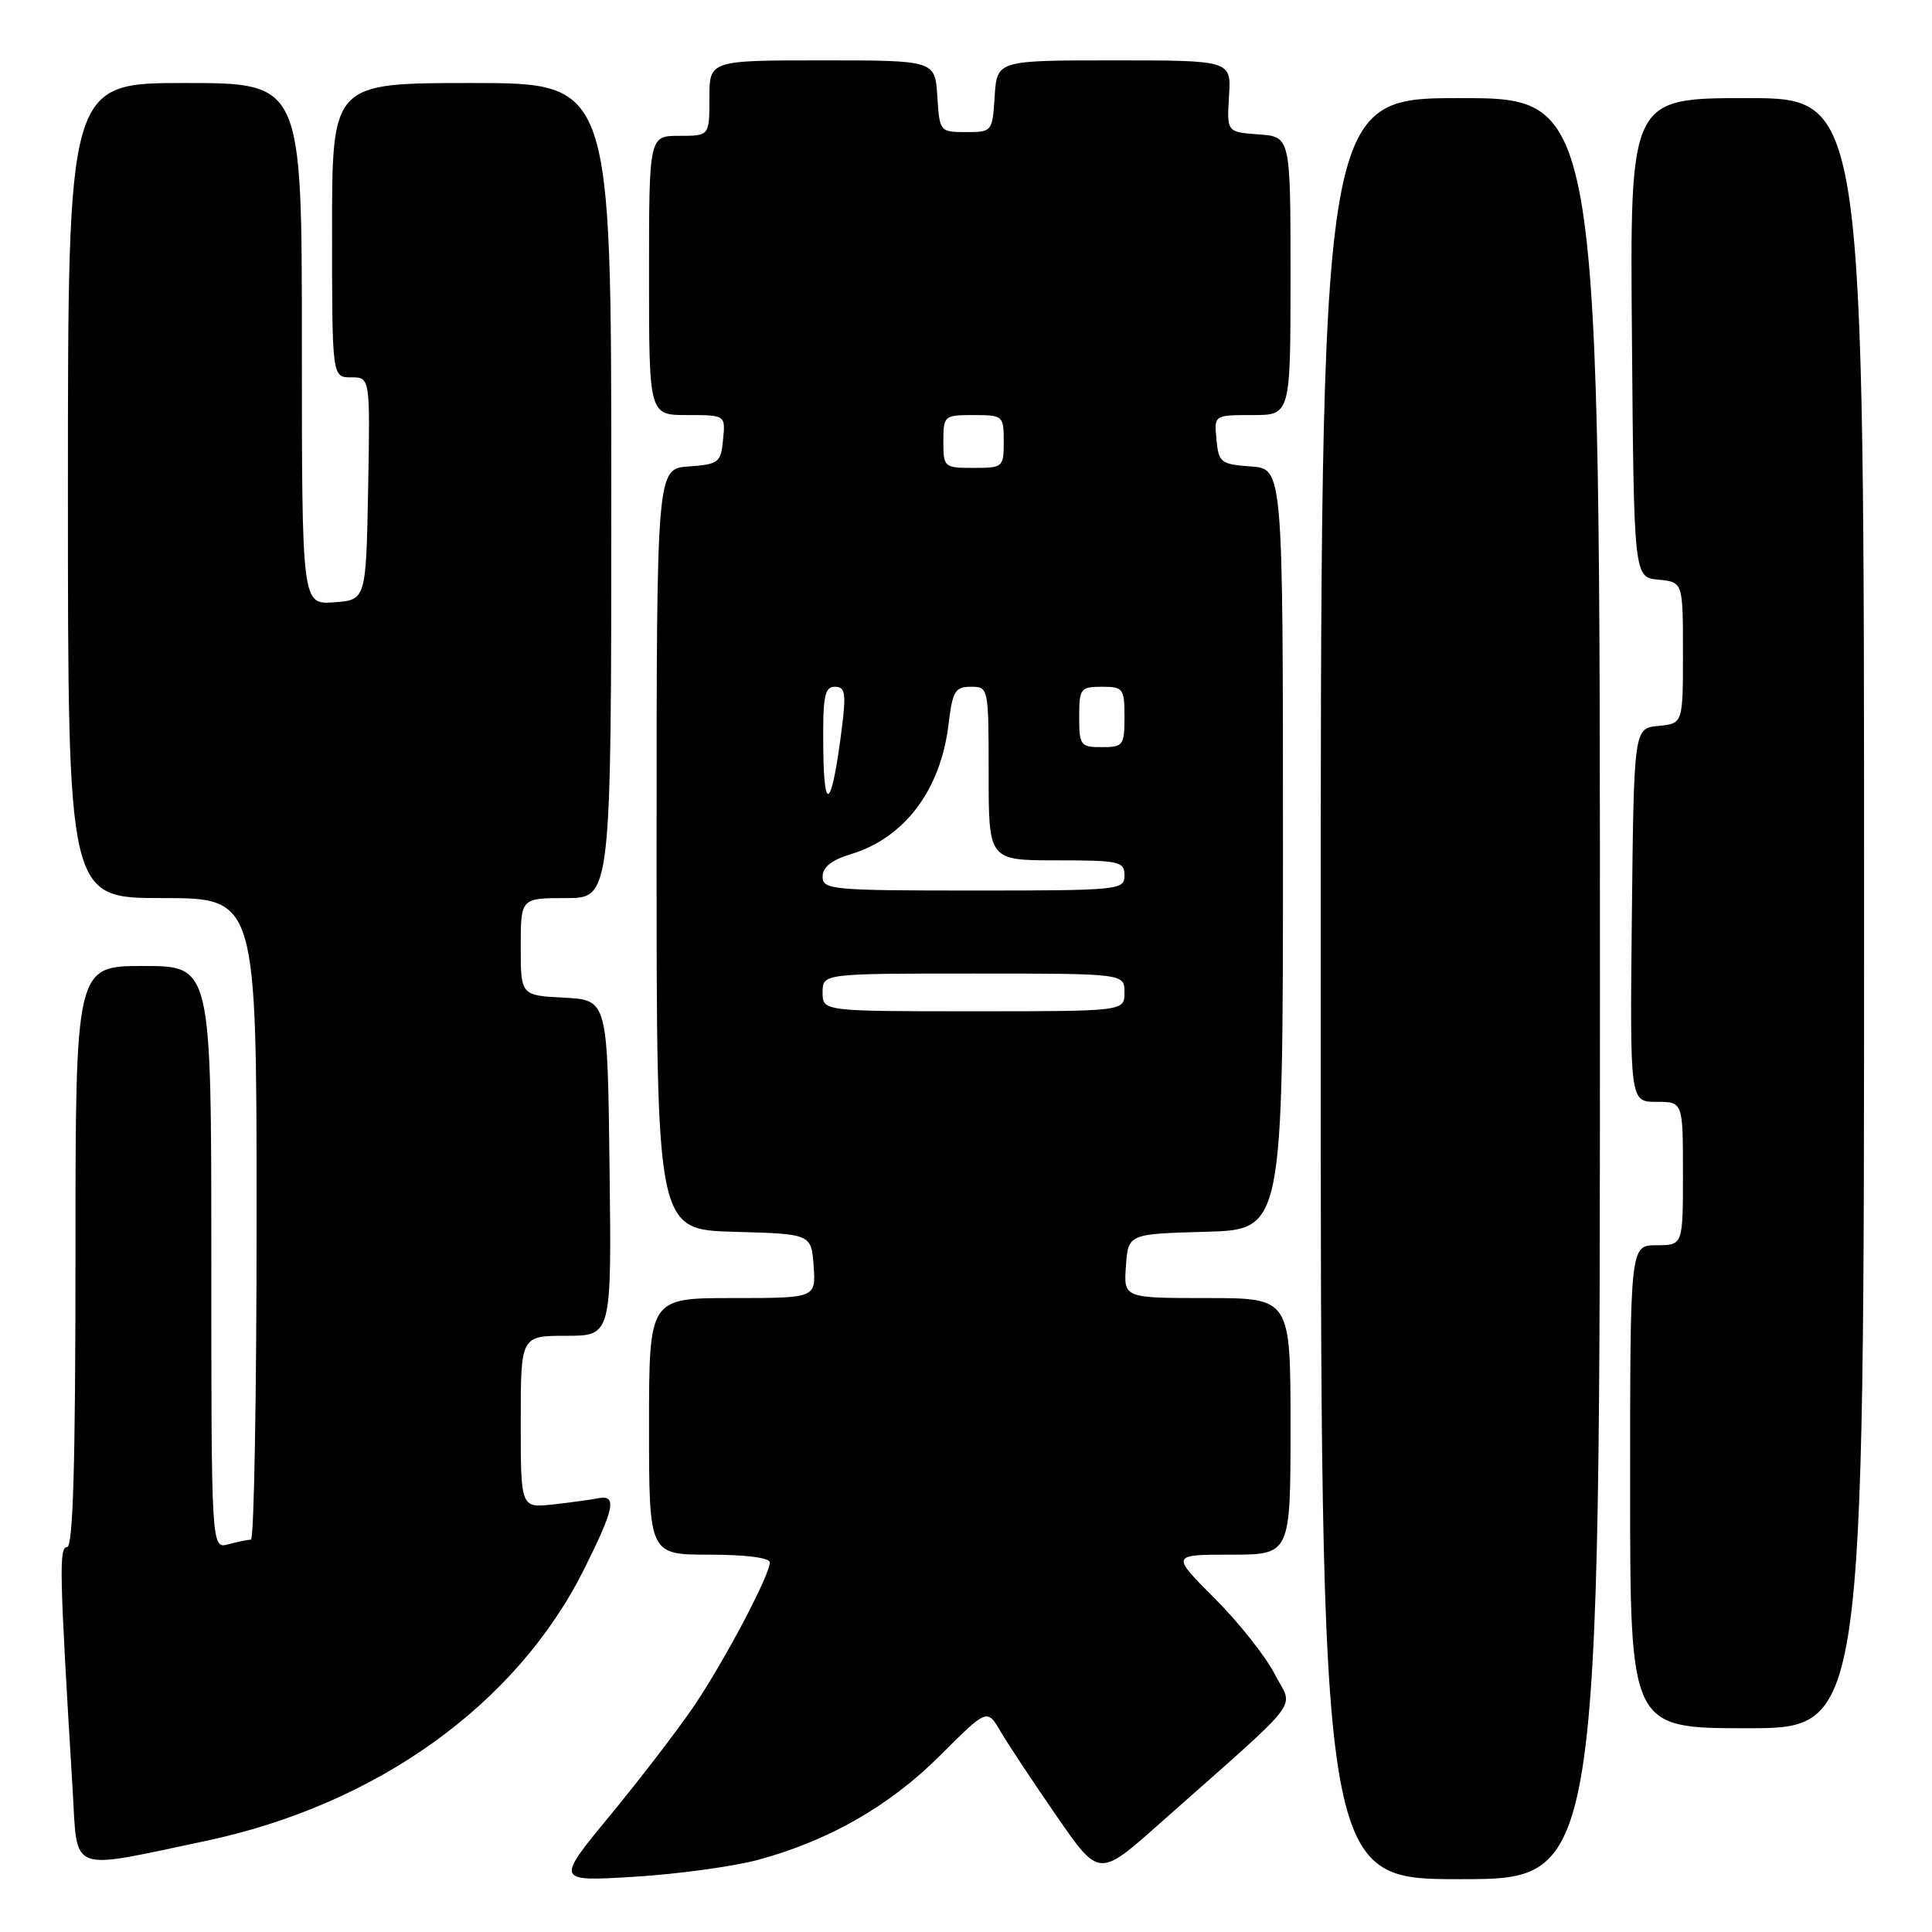 <?xml version="1.0" encoding="UTF-8" standalone="no"?>
<!DOCTYPE svg PUBLIC "-//W3C//DTD SVG 1.1//EN" "http://www.w3.org/Graphics/SVG/1.1/DTD/svg11.dtd" >
<svg xmlns="http://www.w3.org/2000/svg" xmlns:xlink="http://www.w3.org/1999/xlink" version="1.1" viewBox="0 0 256 256">
 <g >
 <path fill="currentColor"
d=" M 100.44 246.44 C 109.84 243.90 117.91 239.28 124.61 232.57 C 130.80 226.39 130.80 226.39 132.59 229.44 C 133.57 231.12 136.91 236.16 140.00 240.63 C 145.62 248.77 145.62 248.77 153.56 241.72 C 173.19 224.31 171.38 226.66 168.92 221.85 C 167.73 219.51 164.14 214.98 160.96 211.80 C 155.16 206.00 155.16 206.00 163.08 206.00 C 171.00 206.00 171.00 206.00 171.00 189.00 C 171.00 172.00 171.00 172.00 159.94 172.00 C 148.89 172.00 148.89 172.00 149.19 167.75 C 149.50 163.50 149.50 163.50 159.75 163.22 C 170.00 162.93 170.00 162.93 170.00 112.52 C 170.00 62.11 170.00 62.11 165.75 61.81 C 161.76 61.52 161.48 61.30 161.19 58.25 C 160.87 55.00 160.87 55.00 165.94 55.00 C 171.00 55.00 171.00 55.00 171.00 36.56 C 171.00 18.11 171.00 18.11 166.78 17.81 C 162.56 17.50 162.56 17.50 162.85 12.75 C 163.15 8.00 163.15 8.00 147.63 8.00 C 132.11 8.00 132.11 8.00 131.80 12.75 C 131.50 17.45 131.47 17.50 128.00 17.50 C 124.53 17.50 124.50 17.45 124.20 12.75 C 123.89 8.00 123.89 8.00 108.95 8.00 C 94.00 8.00 94.00 8.00 94.00 13.00 C 94.00 18.00 94.00 18.00 90.00 18.00 C 86.00 18.00 86.00 18.00 86.00 36.50 C 86.00 55.00 86.00 55.00 91.06 55.00 C 96.13 55.00 96.13 55.00 95.81 58.25 C 95.52 61.30 95.24 61.52 91.25 61.81 C 87.00 62.11 87.00 62.11 87.00 112.52 C 87.00 162.93 87.00 162.93 97.25 163.22 C 107.50 163.50 107.50 163.50 107.81 167.75 C 108.11 172.00 108.11 172.00 97.06 172.00 C 86.00 172.00 86.00 172.00 86.00 189.00 C 86.00 206.00 86.00 206.00 94.00 206.00 C 98.81 206.00 102.00 206.41 102.00 207.03 C 102.00 208.73 95.98 220.12 91.91 226.13 C 89.80 229.23 84.83 235.71 80.85 240.54 C 73.61 249.32 73.61 249.32 84.06 248.68 C 89.80 248.33 97.17 247.32 100.44 246.44 Z  M 212.00 131.00 C 212.00 13.00 212.00 13.00 193.50 13.00 C 175.00 13.00 175.00 13.00 175.00 131.00 C 175.00 249.00 175.00 249.00 193.50 249.00 C 212.00 249.00 212.00 249.00 212.00 131.00 Z  M 27.22 243.94 C 49.90 239.15 68.42 225.87 77.37 207.98 C 81.43 199.86 81.80 198.03 79.25 198.53 C 78.29 198.72 75.59 199.09 73.25 199.35 C 69.00 199.81 69.00 199.81 69.00 188.40 C 69.00 177.00 69.00 177.00 75.02 177.00 C 81.04 177.00 81.04 177.00 80.77 154.75 C 80.50 132.50 80.50 132.50 74.75 132.20 C 69.00 131.90 69.00 131.90 69.00 125.45 C 69.00 119.00 69.00 119.00 75.00 119.00 C 81.00 119.00 81.00 119.00 81.00 65.00 C 81.00 11.00 81.00 11.00 62.50 11.00 C 44.00 11.00 44.00 11.00 44.00 30.50 C 44.00 50.00 44.00 50.00 46.53 50.00 C 49.05 50.00 49.05 50.00 48.78 64.75 C 48.50 79.50 48.50 79.50 44.25 79.81 C 40.00 80.11 40.00 80.11 40.00 45.56 C 40.00 11.00 40.00 11.00 24.50 11.00 C 9.00 11.00 9.00 11.00 9.00 65.00 C 9.00 119.00 9.00 119.00 21.50 119.00 C 34.00 119.00 34.00 119.00 34.00 161.50 C 34.00 184.88 33.66 204.01 33.25 204.01 C 32.84 204.02 31.49 204.30 30.25 204.63 C 28.00 205.23 28.00 205.23 28.00 166.62 C 28.00 128.00 28.00 128.00 19.00 128.00 C 10.00 128.00 10.00 128.00 10.00 166.50 C 10.00 194.03 9.68 205.00 8.89 205.00 C 7.80 205.00 7.87 208.23 9.63 237.24 C 10.30 248.34 8.90 247.81 27.22 243.94 Z  M 247.00 121.00 C 247.00 13.00 247.00 13.00 231.49 13.00 C 215.97 13.00 215.97 13.00 216.24 44.75 C 216.50 76.50 216.50 76.50 219.75 76.81 C 223.00 77.13 223.00 77.13 223.00 86.50 C 223.00 95.87 223.00 95.87 219.75 96.19 C 216.50 96.50 216.50 96.50 216.23 121.25 C 215.97 146.00 215.97 146.00 219.48 146.00 C 223.00 146.00 223.00 146.00 223.00 155.50 C 223.00 165.00 223.00 165.00 219.50 165.00 C 216.00 165.00 216.00 165.00 216.00 197.00 C 216.00 229.00 216.00 229.00 231.50 229.00 C 247.00 229.00 247.00 229.00 247.00 121.00 Z  M 109.00 131.50 C 109.00 129.00 109.00 129.00 129.00 129.00 C 149.00 129.00 149.00 129.00 149.00 131.50 C 149.00 134.00 149.00 134.00 129.00 134.00 C 109.00 134.00 109.00 134.00 109.00 131.50 Z  M 109.00 116.16 C 109.00 114.90 110.18 113.96 112.75 113.18 C 119.87 111.03 124.66 104.65 125.69 95.95 C 126.21 91.58 126.56 91.00 128.64 91.00 C 130.98 91.00 131.00 91.08 131.00 102.50 C 131.00 114.00 131.00 114.00 140.00 114.00 C 148.33 114.00 149.00 114.15 149.00 116.00 C 149.00 117.93 148.33 118.00 129.00 118.00 C 110.24 118.00 109.00 117.89 109.00 116.16 Z  M 109.09 99.25 C 109.01 92.29 109.25 91.00 110.62 91.00 C 111.99 91.00 112.13 91.82 111.56 96.40 C 110.24 106.93 109.18 108.16 109.09 99.25 Z  M 143.00 95.00 C 143.00 91.22 143.17 91.00 146.00 91.00 C 148.83 91.00 149.00 91.22 149.00 95.00 C 149.00 98.78 148.83 99.00 146.00 99.00 C 143.17 99.00 143.00 98.78 143.00 95.00 Z  M 125.00 58.50 C 125.00 55.08 125.10 55.00 129.00 55.00 C 132.90 55.00 133.00 55.08 133.00 58.50 C 133.00 61.92 132.90 62.00 129.00 62.00 C 125.10 62.00 125.00 61.92 125.00 58.50 Z "/>
</g>
</svg>